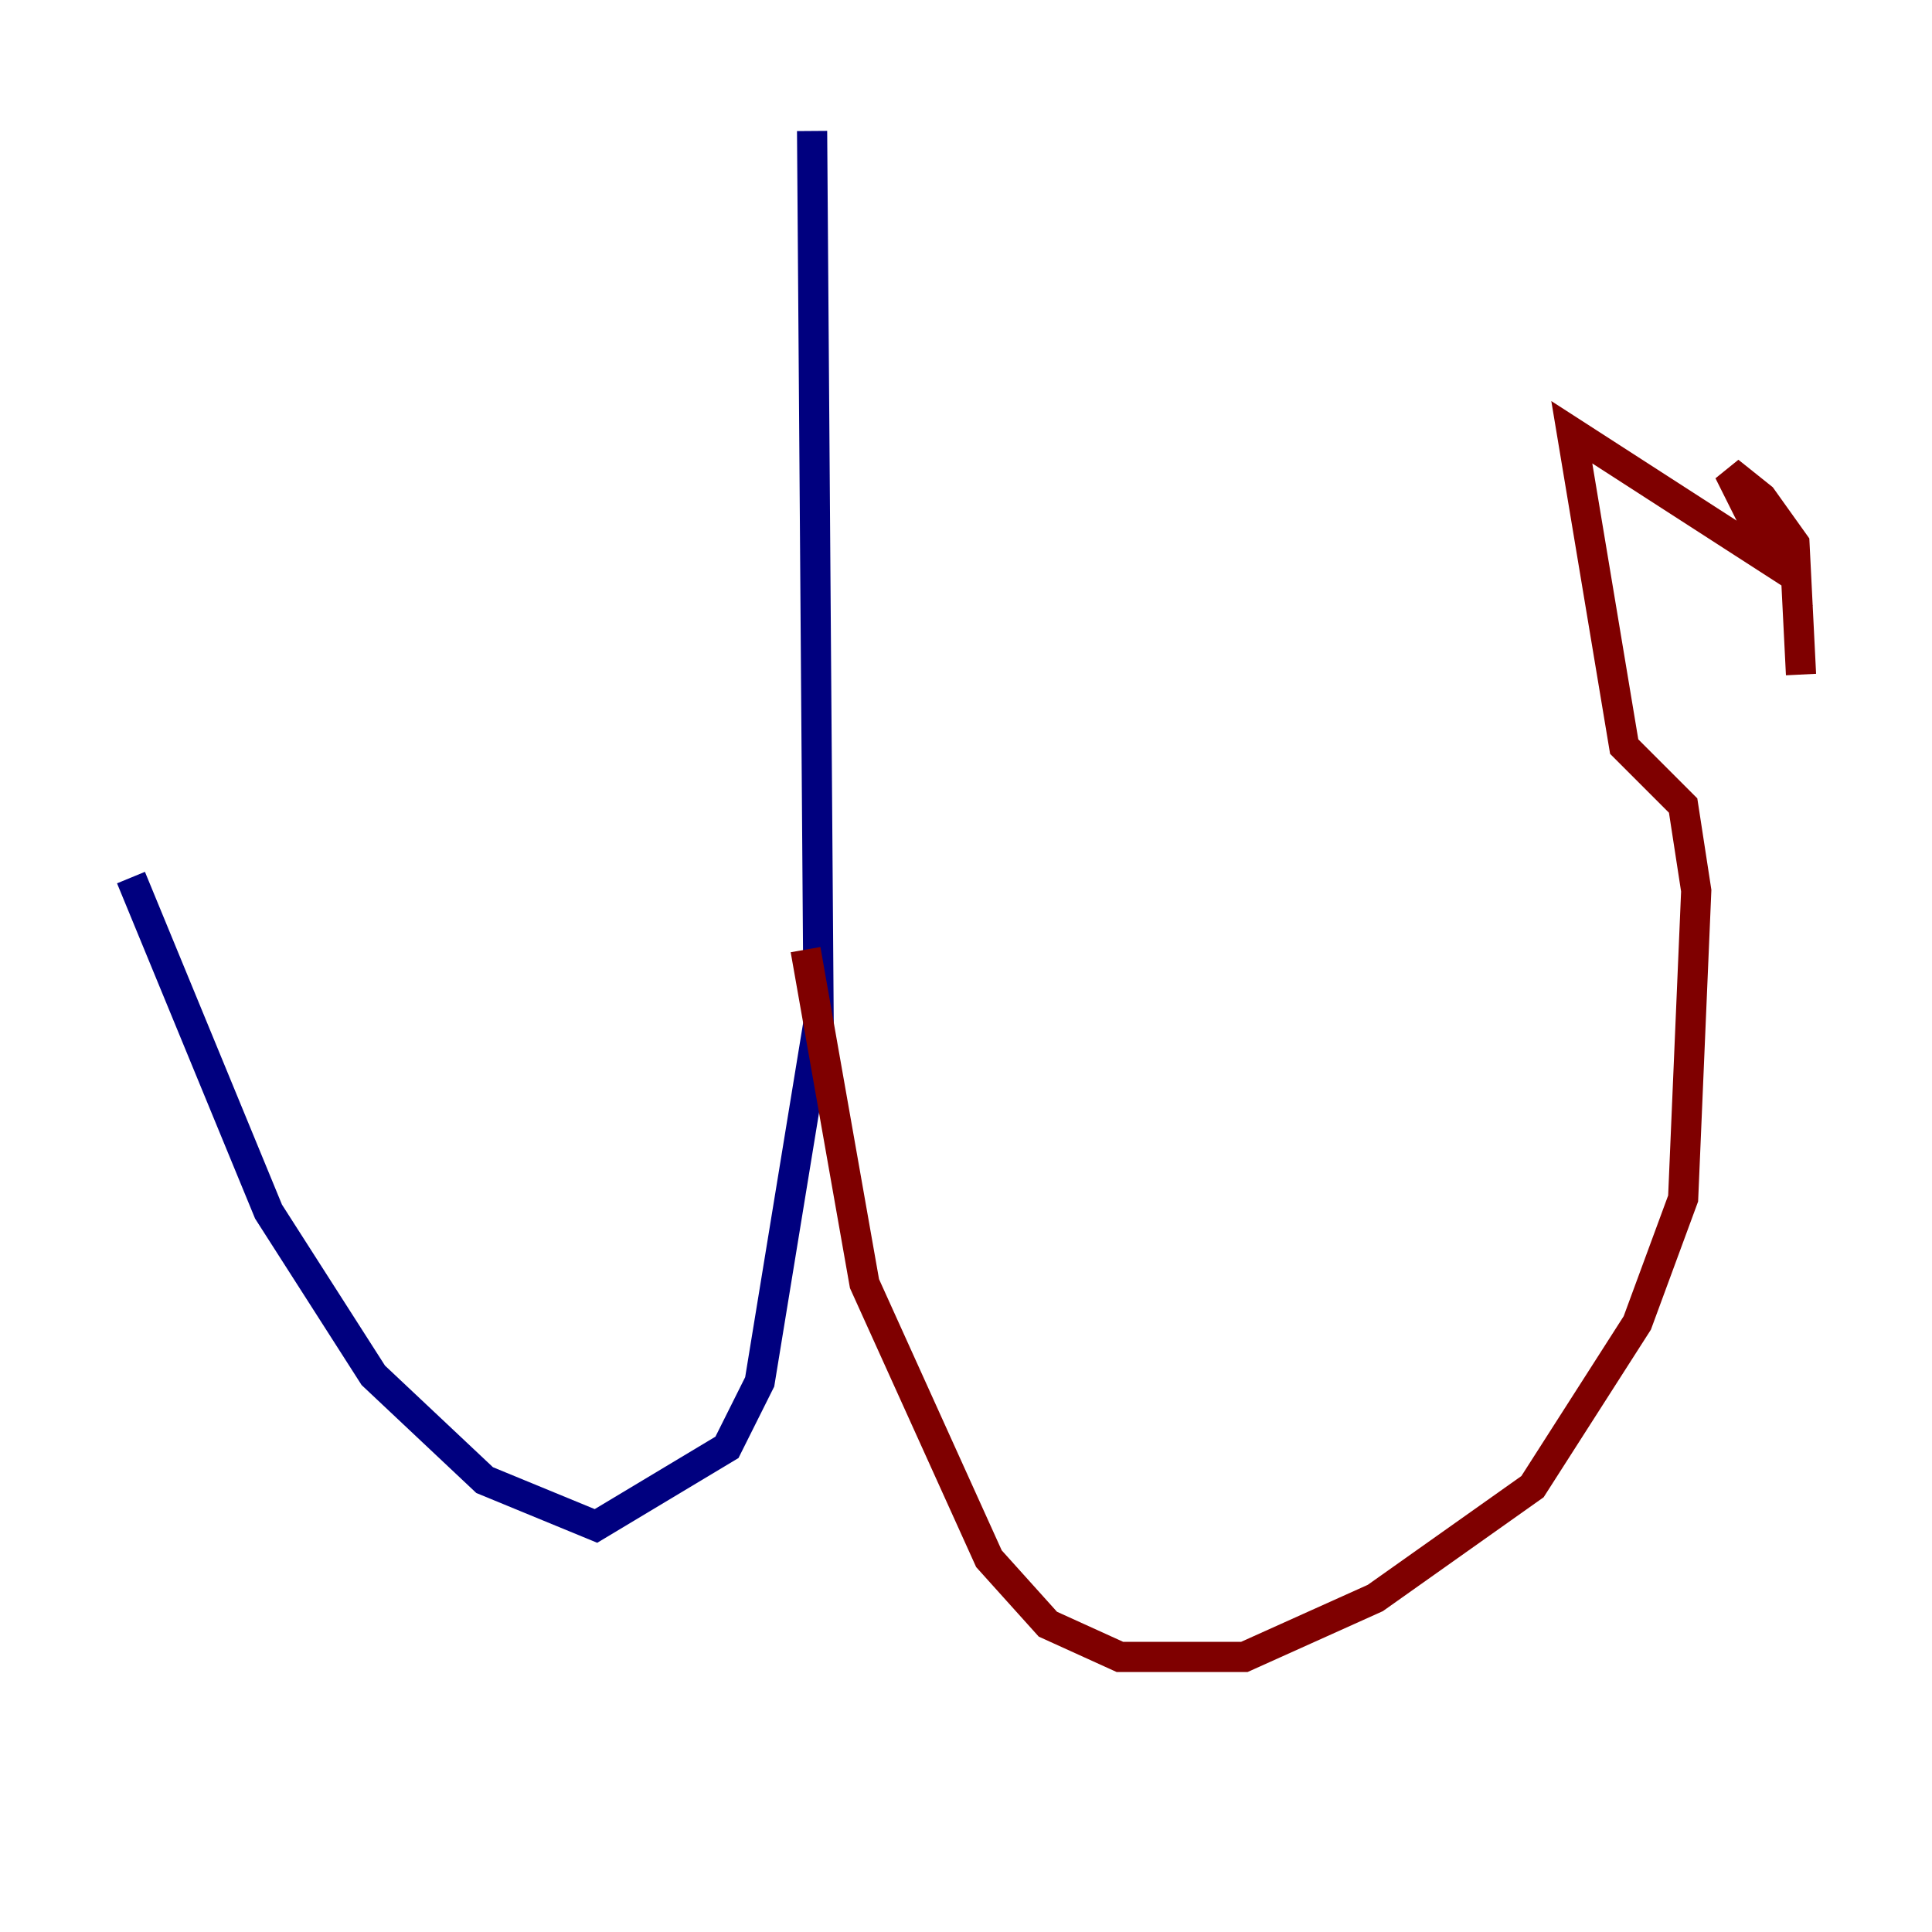 <?xml version="1.0" encoding="utf-8" ?>
<svg baseProfile="tiny" height="128" version="1.2" viewBox="0,0,128,128" width="128" xmlns="http://www.w3.org/2000/svg" xmlns:ev="http://www.w3.org/2001/xml-events" xmlns:xlink="http://www.w3.org/1999/xlink"><defs /><polyline fill="none" points="53.803,8.678 54.237,67.688 50.332,91.552 48.163,95.891 39.485,101.098 32.108,98.061 24.732,91.119 17.79,80.271 8.678,58.142" stroke="#00007f" stroke-width="2" /><polyline fill="none" points="53.37,62.915 57.275,85.044 65.519,103.268 69.424,107.607 74.197,109.776 82.441,109.776 91.119,105.871 101.532,98.495 108.475,87.647 111.512,79.403 112.38,59.01 111.512,53.37 107.607,49.464 104.136,28.637 117.586,37.315 114.549,31.241 116.719,32.976 118.888,36.014 119.322,44.691" stroke="#7f0000" stroke-width="2" /></svg>